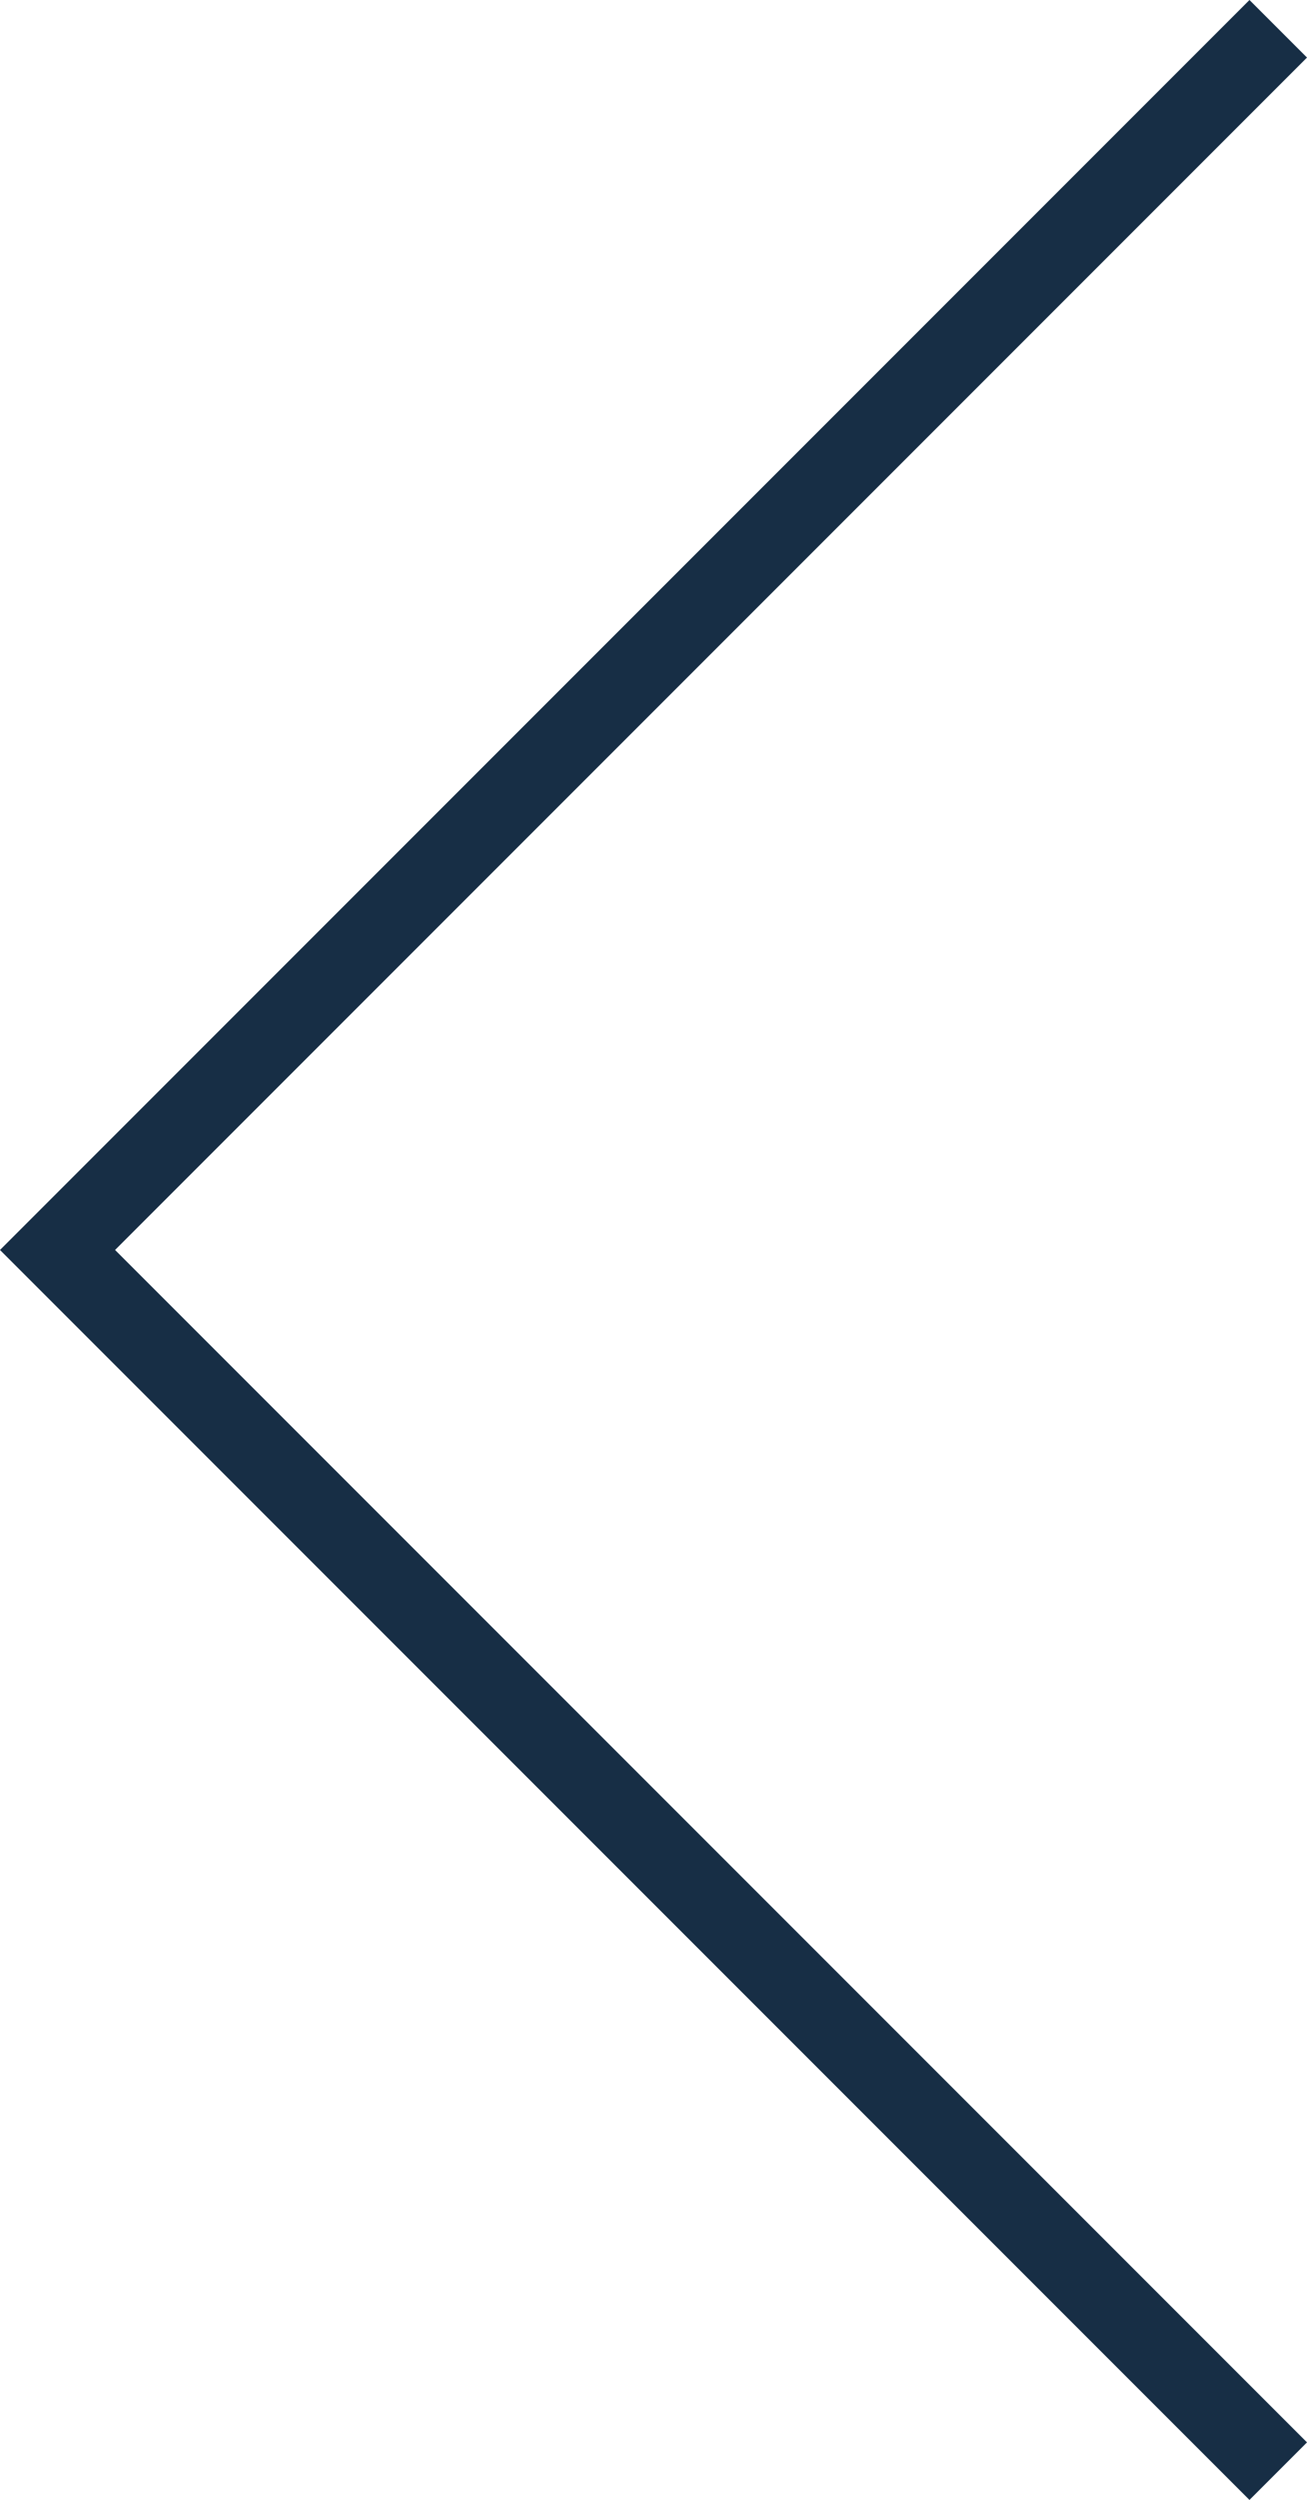 <?xml version="1.0" encoding="UTF-8"?>
<!DOCTYPE svg PUBLIC "-//W3C//DTD SVG 1.1//EN" "http://www.w3.org/Graphics/SVG/1.1/DTD/svg11.dtd">
<svg version="1.1" xmlns="http://www.w3.org/2000/svg" xmlns:xlink="http://www.w3.org/1999/xlink" x="0" y="0" width="32.121" height="61.414" viewBox="0, 0, 32.121, 61.414">
  <g id="Layer_1" transform="translate(-48.586, -344.293)">
    <path d="M79.293,344.293 L80.707,345.707 L51.414,375 L80.707,404.293 L79.293,405.707 L48.586,375 L49.293,374.293 L79.293,344.293 z" fill="#172E45"/>
  </g>
</svg>
